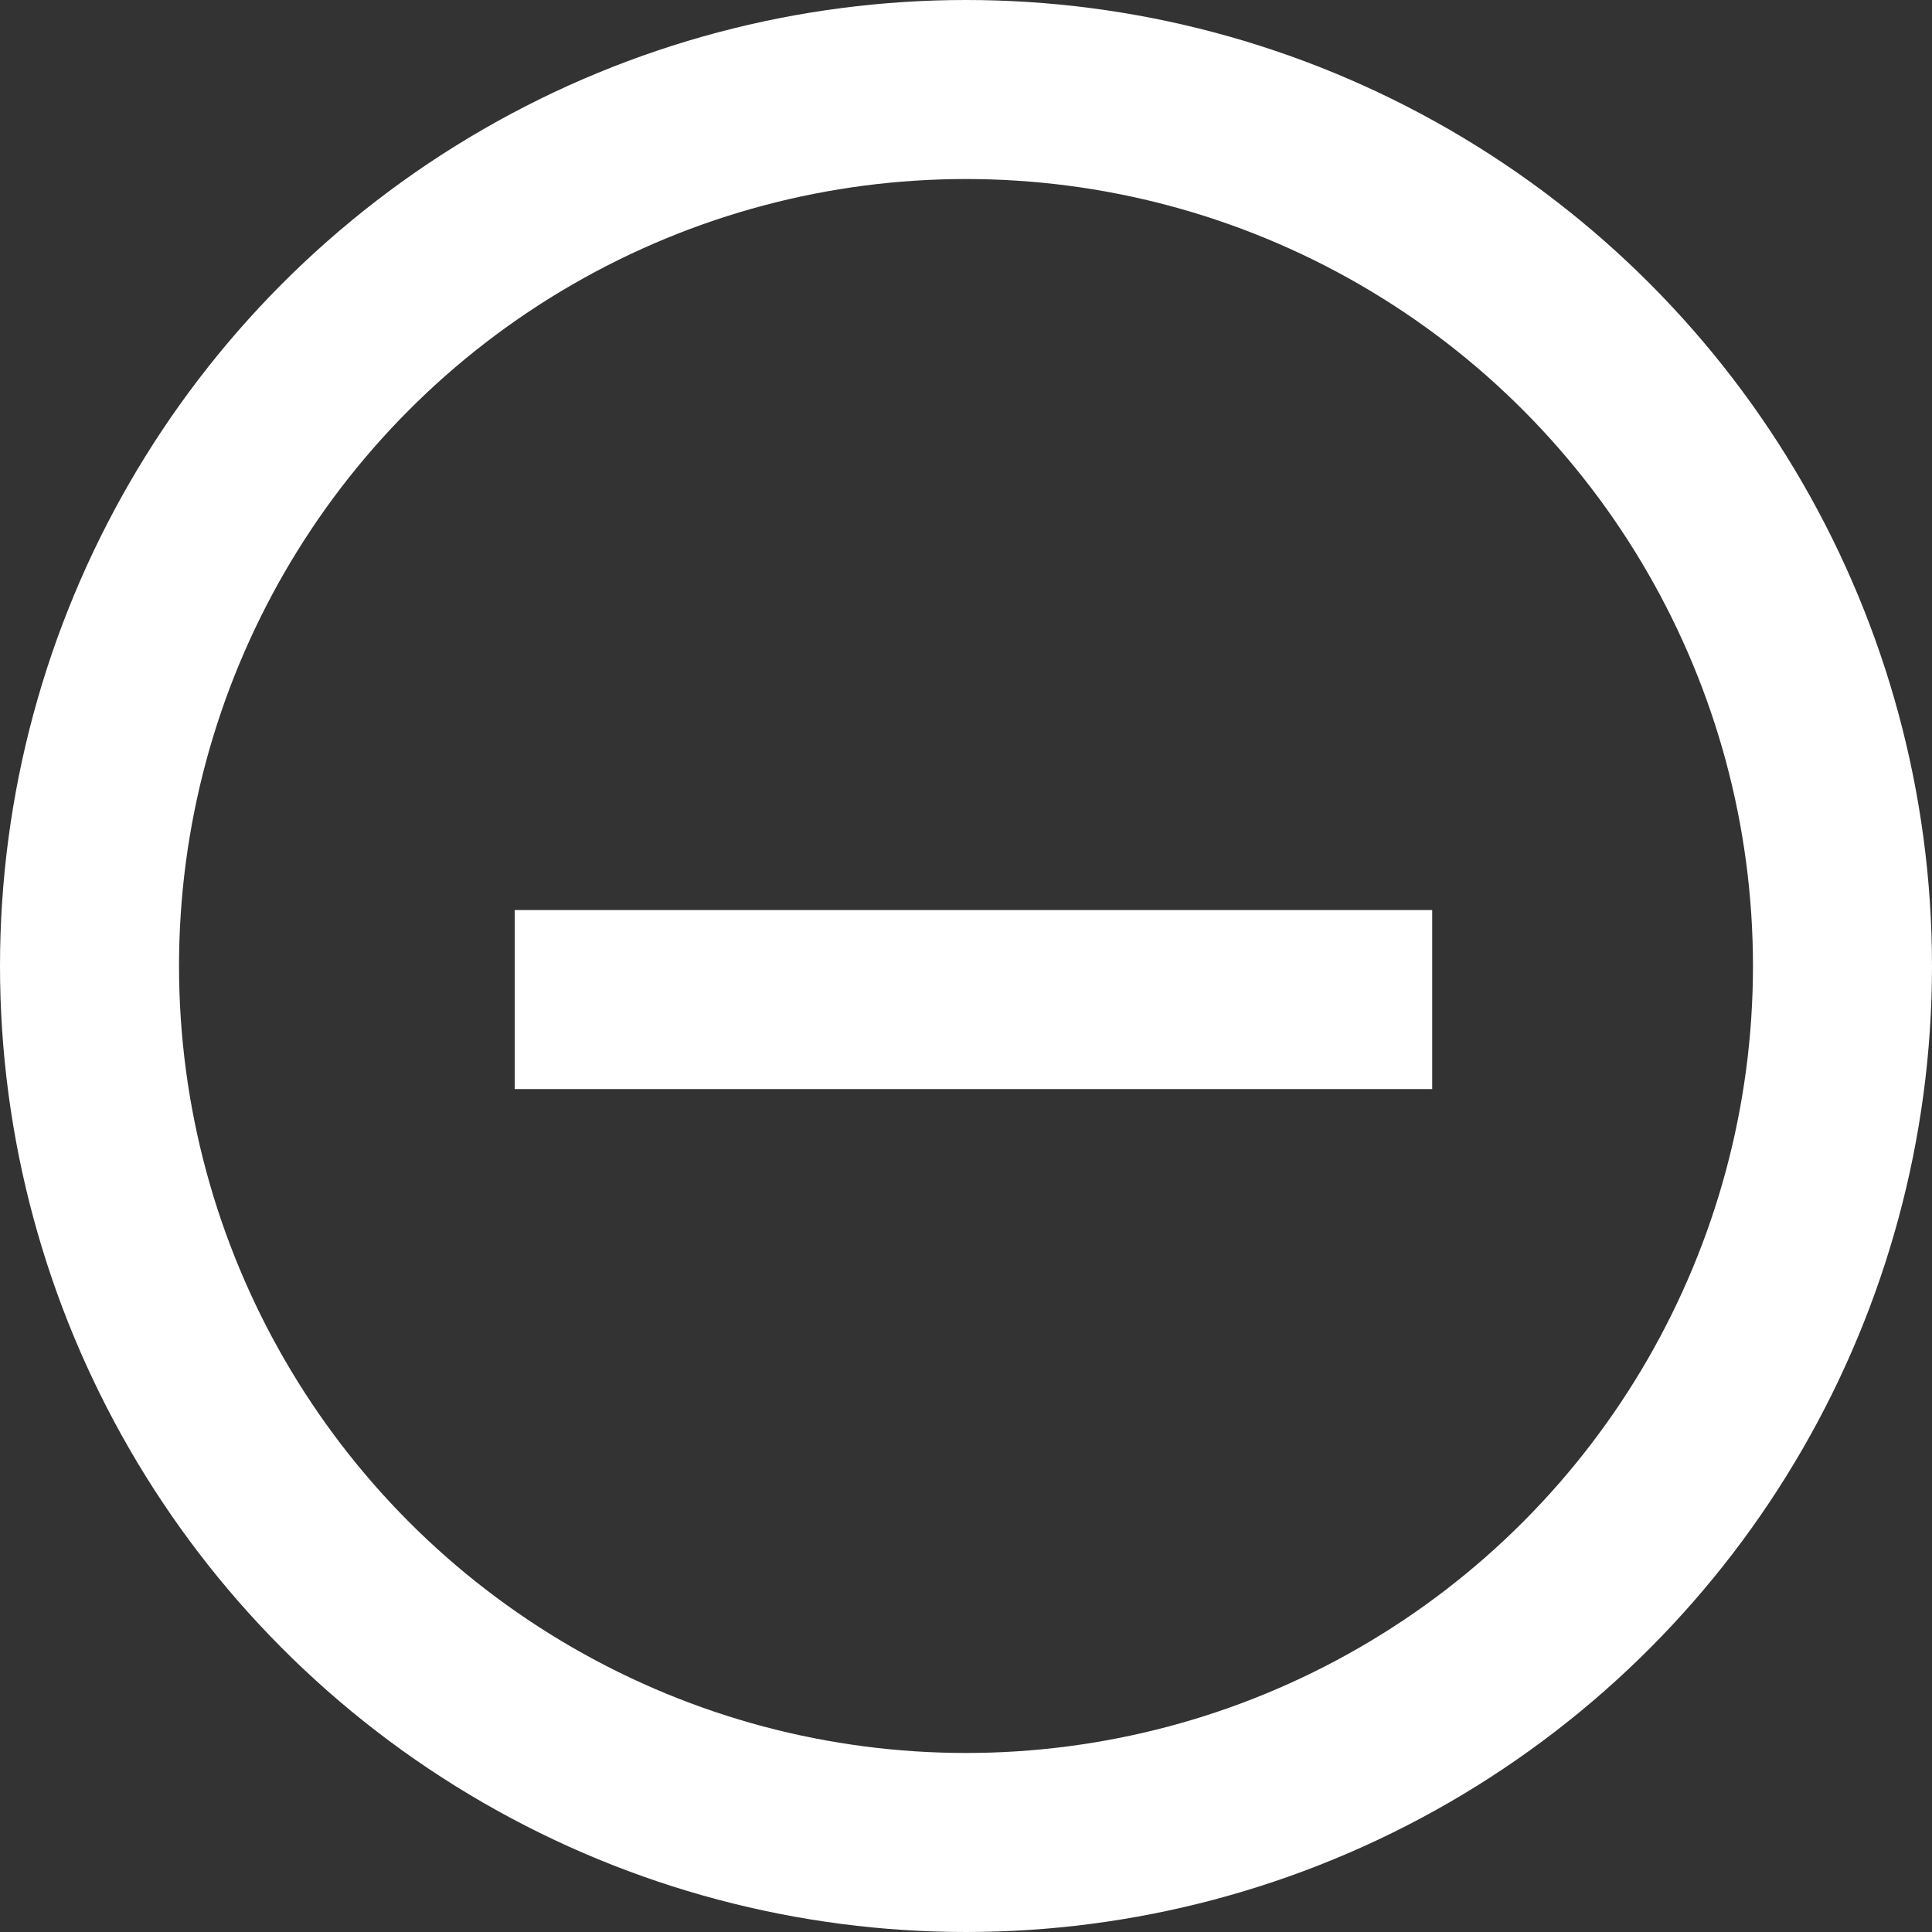 <?xml version="1.0" encoding="utf-8"?>
<!-- Generator: Adobe Illustrator 16.0.4, SVG Export Plug-In . SVG Version: 6.00 Build 0)  -->
<!DOCTYPE svg PUBLIC "-//W3C//DTD SVG 1.1//EN" "http://www.w3.org/Graphics/SVG/1.1/DTD/svg11.dtd">
<svg version="1.1" id="Layer_1" xmlns="http://www.w3.org/2000/svg" xmlns:xlink="http://www.w3.org/1999/xlink" x="0px" y="0px"
	 width="86.334px" height="86.334px" viewBox="0 0 86.334 86.334" enable-background="new 0 0 86.334 86.334" xml:space="preserve">
<rect x="0" y="0" width="86.334" height="86.334" fill="#333333" stroke="none"/>
<circle fill="none" stroke="#FFFFFF" stroke-width="8" stroke-miterlimit="10" cx="43.167" cy="43.167" r="39.167"/>
<line fill="none" stroke="#FFFFFF" stroke-width="8" stroke-miterlimit="10" x1="23" y1="44.667" x2="64" y2="44.667"/>
</svg>
